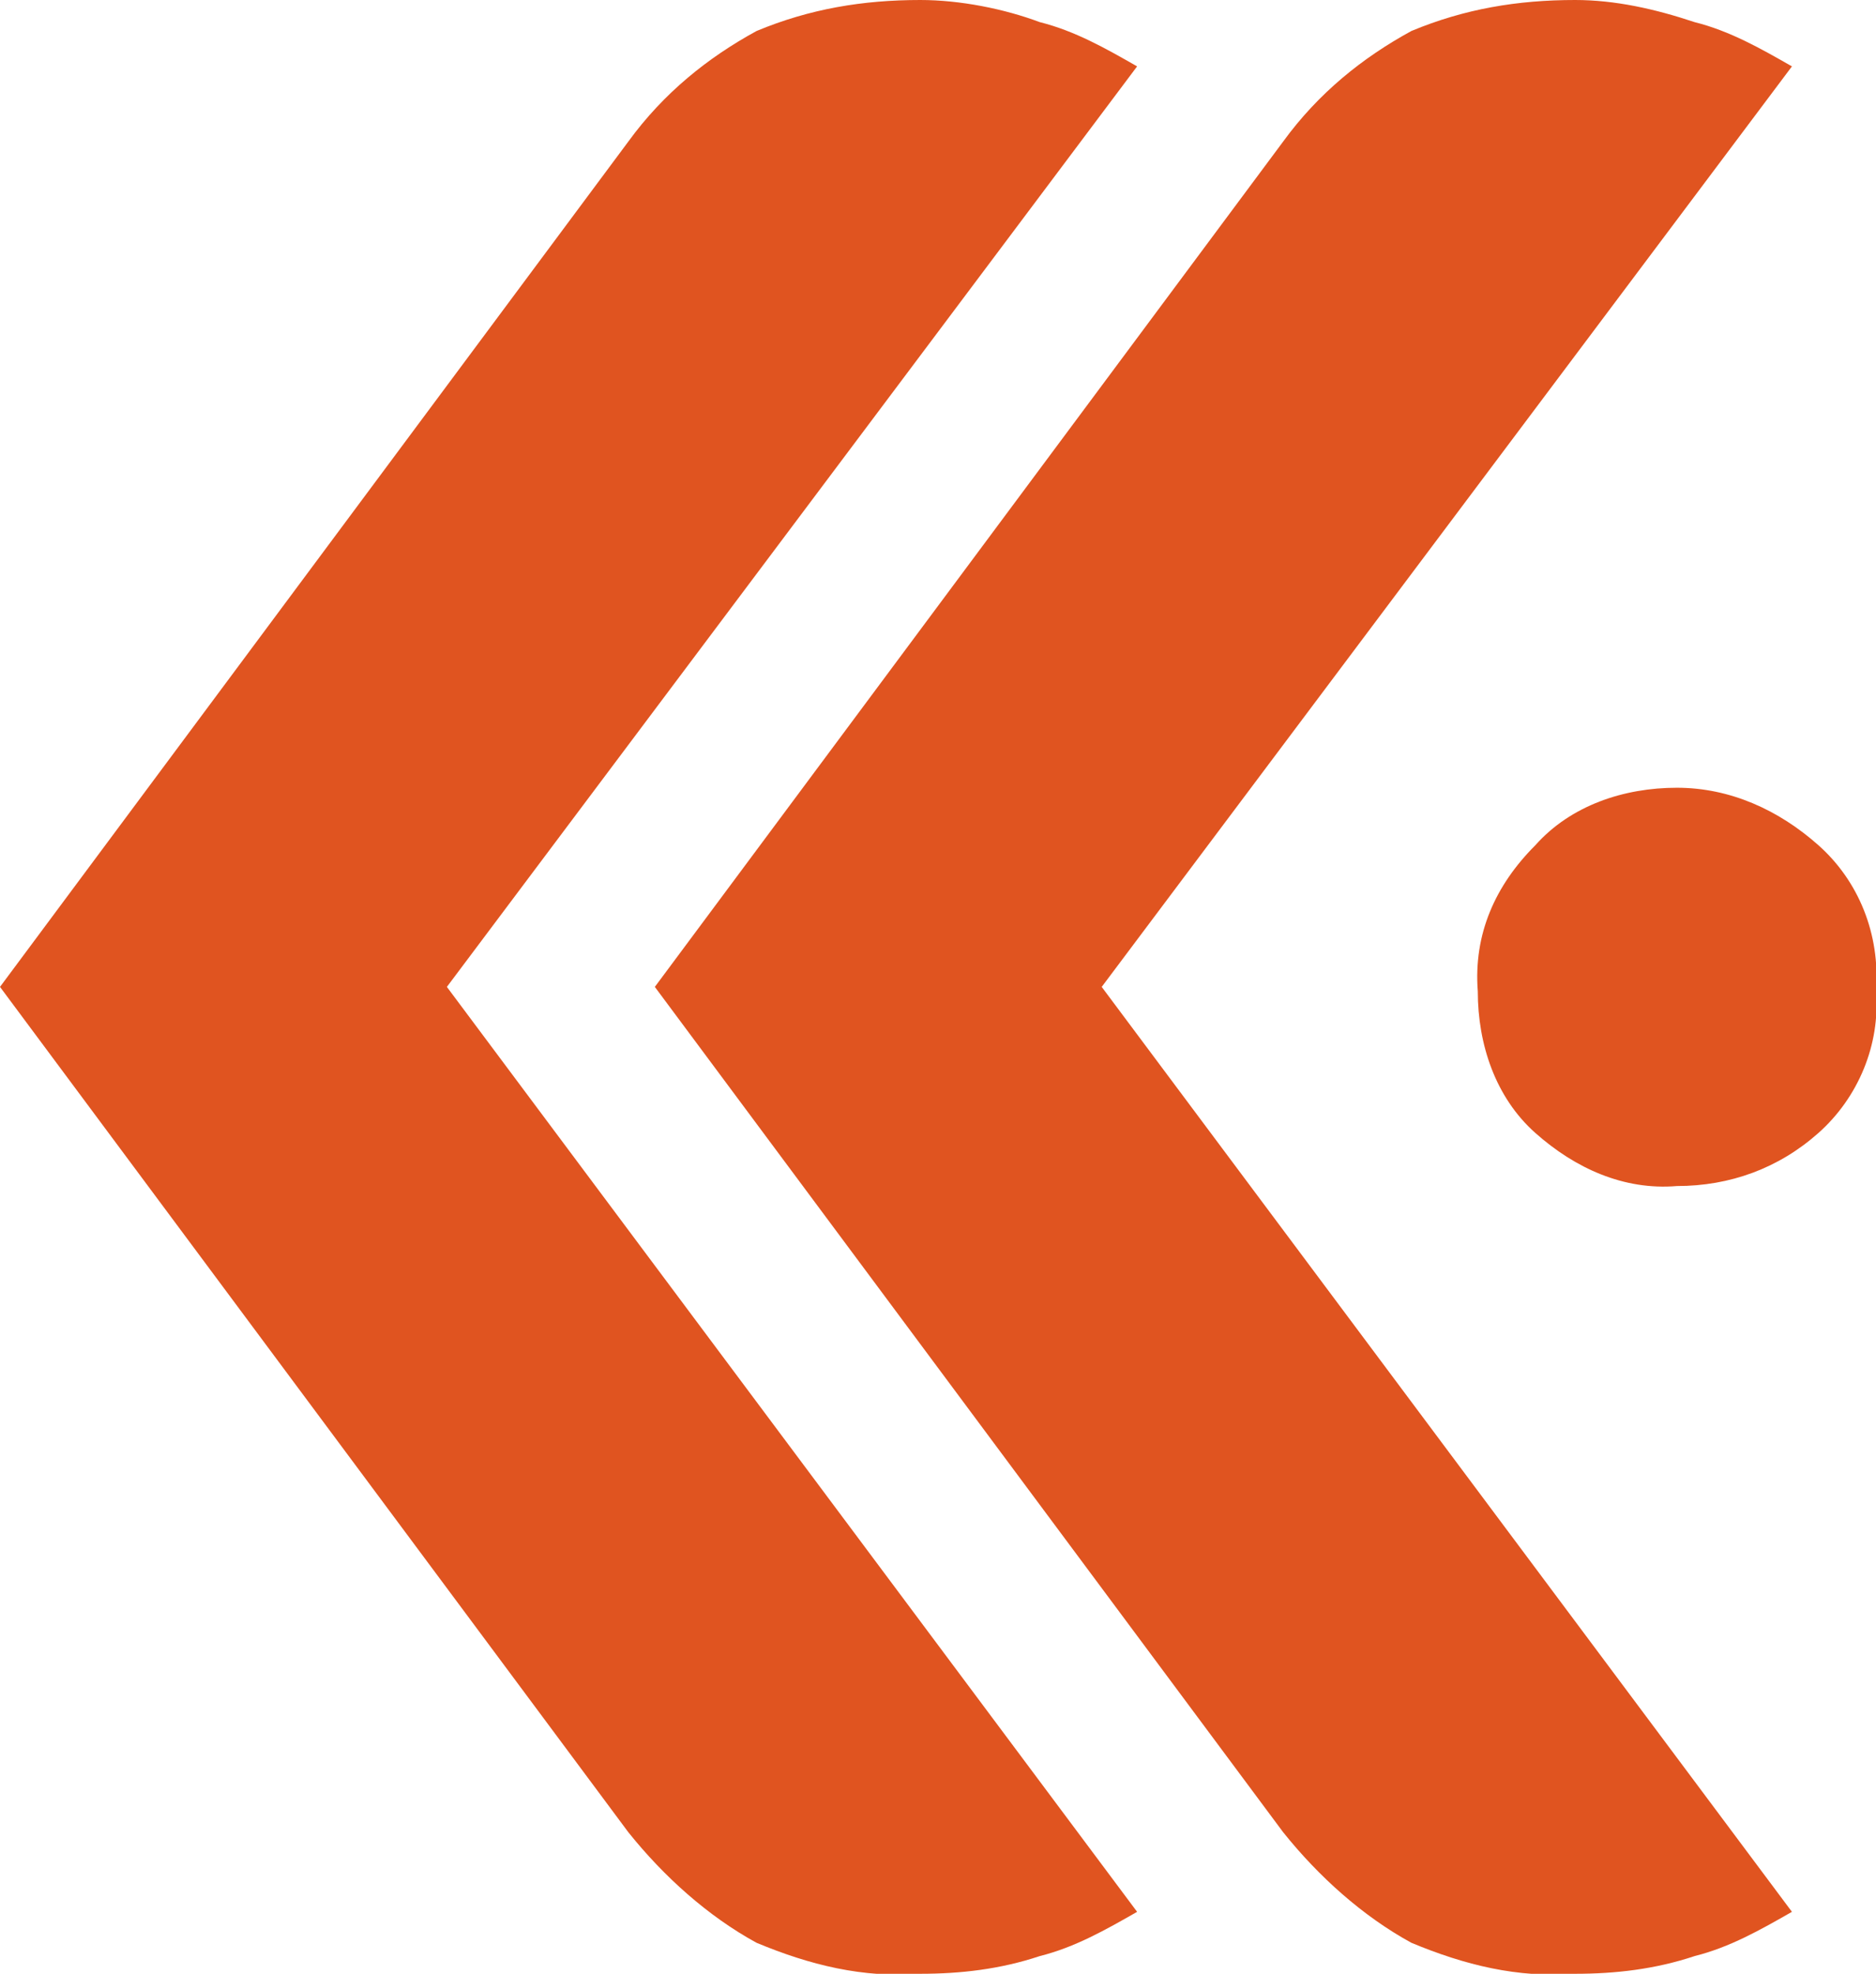 <svg version="1.1" id="Layer_1" xmlns:x="ns_extend;" xmlns:i="ns_ai;" xmlns:graph="ns_graphs;" xmlns="http://www.w3.org/2000/svg" xmlns:xlink="http://www.w3.org/1999/xlink" x="0px" y="0px" viewBox="0 0 42.4 44.6" style="enable-background:new 0 0 42.4 44.6;" xml:space="preserve">
 <style type="text/css">
  .st0{fill:#E05420;}
 </style>
 <g>
  <path class="st0" d="M41.1,19.1c-0.9-0.8-2-1.3-3.2-1.3c-1.2,0-2.4,0.4-3.2,1.3c-0.9,0.9-1.4,2-1.3,3.3c0,1.2,0.4,2.4,1.3,3.2
		c0.9,0.8,2,1.3,3.2,1.2c1.2,0,2.3-0.4,3.2-1.2c0.9-0.8,1.4-2,1.3-3.2C42.5,21.1,42,19.9,41.1,19.1z">
  </path>
  <path class="st0" d="M24.9,22.3L40.5,1.5c-0.7-0.4-1.4-0.8-2.2-1C37.4,0.2,36.5,0,35.6,0c-1.3,0-2.5,0.2-3.7,0.7
		c-1.1,0.6-2.1,1.4-2.9,2.5L14.8,22.3L29,41.4c0.8,1,1.8,1.9,2.9,2.5c1.2,0.5,2.4,0.8,3.7,0.7c0.9,0,1.8-0.1,2.7-0.4
		c0.8-0.2,1.5-0.6,2.2-1L24.9,22.3z">
  </path>
  <path class="st0" d="M25.7,1.5c-0.7-0.4-1.4-0.8-2.2-1C22.7,0.2,21.7,0,20.8,0c-1.3,0-2.5,0.2-3.7,0.7c-1.1,0.6-2.1,1.4-2.9,2.5
		L0,22.3l14.2,19.1c0.8,1,1.8,1.9,2.9,2.5c1.2,0.5,2.4,0.8,3.7,0.7c0.9,0,1.8-0.1,2.7-0.4c0.8-0.2,1.5-0.6,2.2-1L10.1,22.3L25.7,1.5
		z">
  </path>
 </g>
</svg>